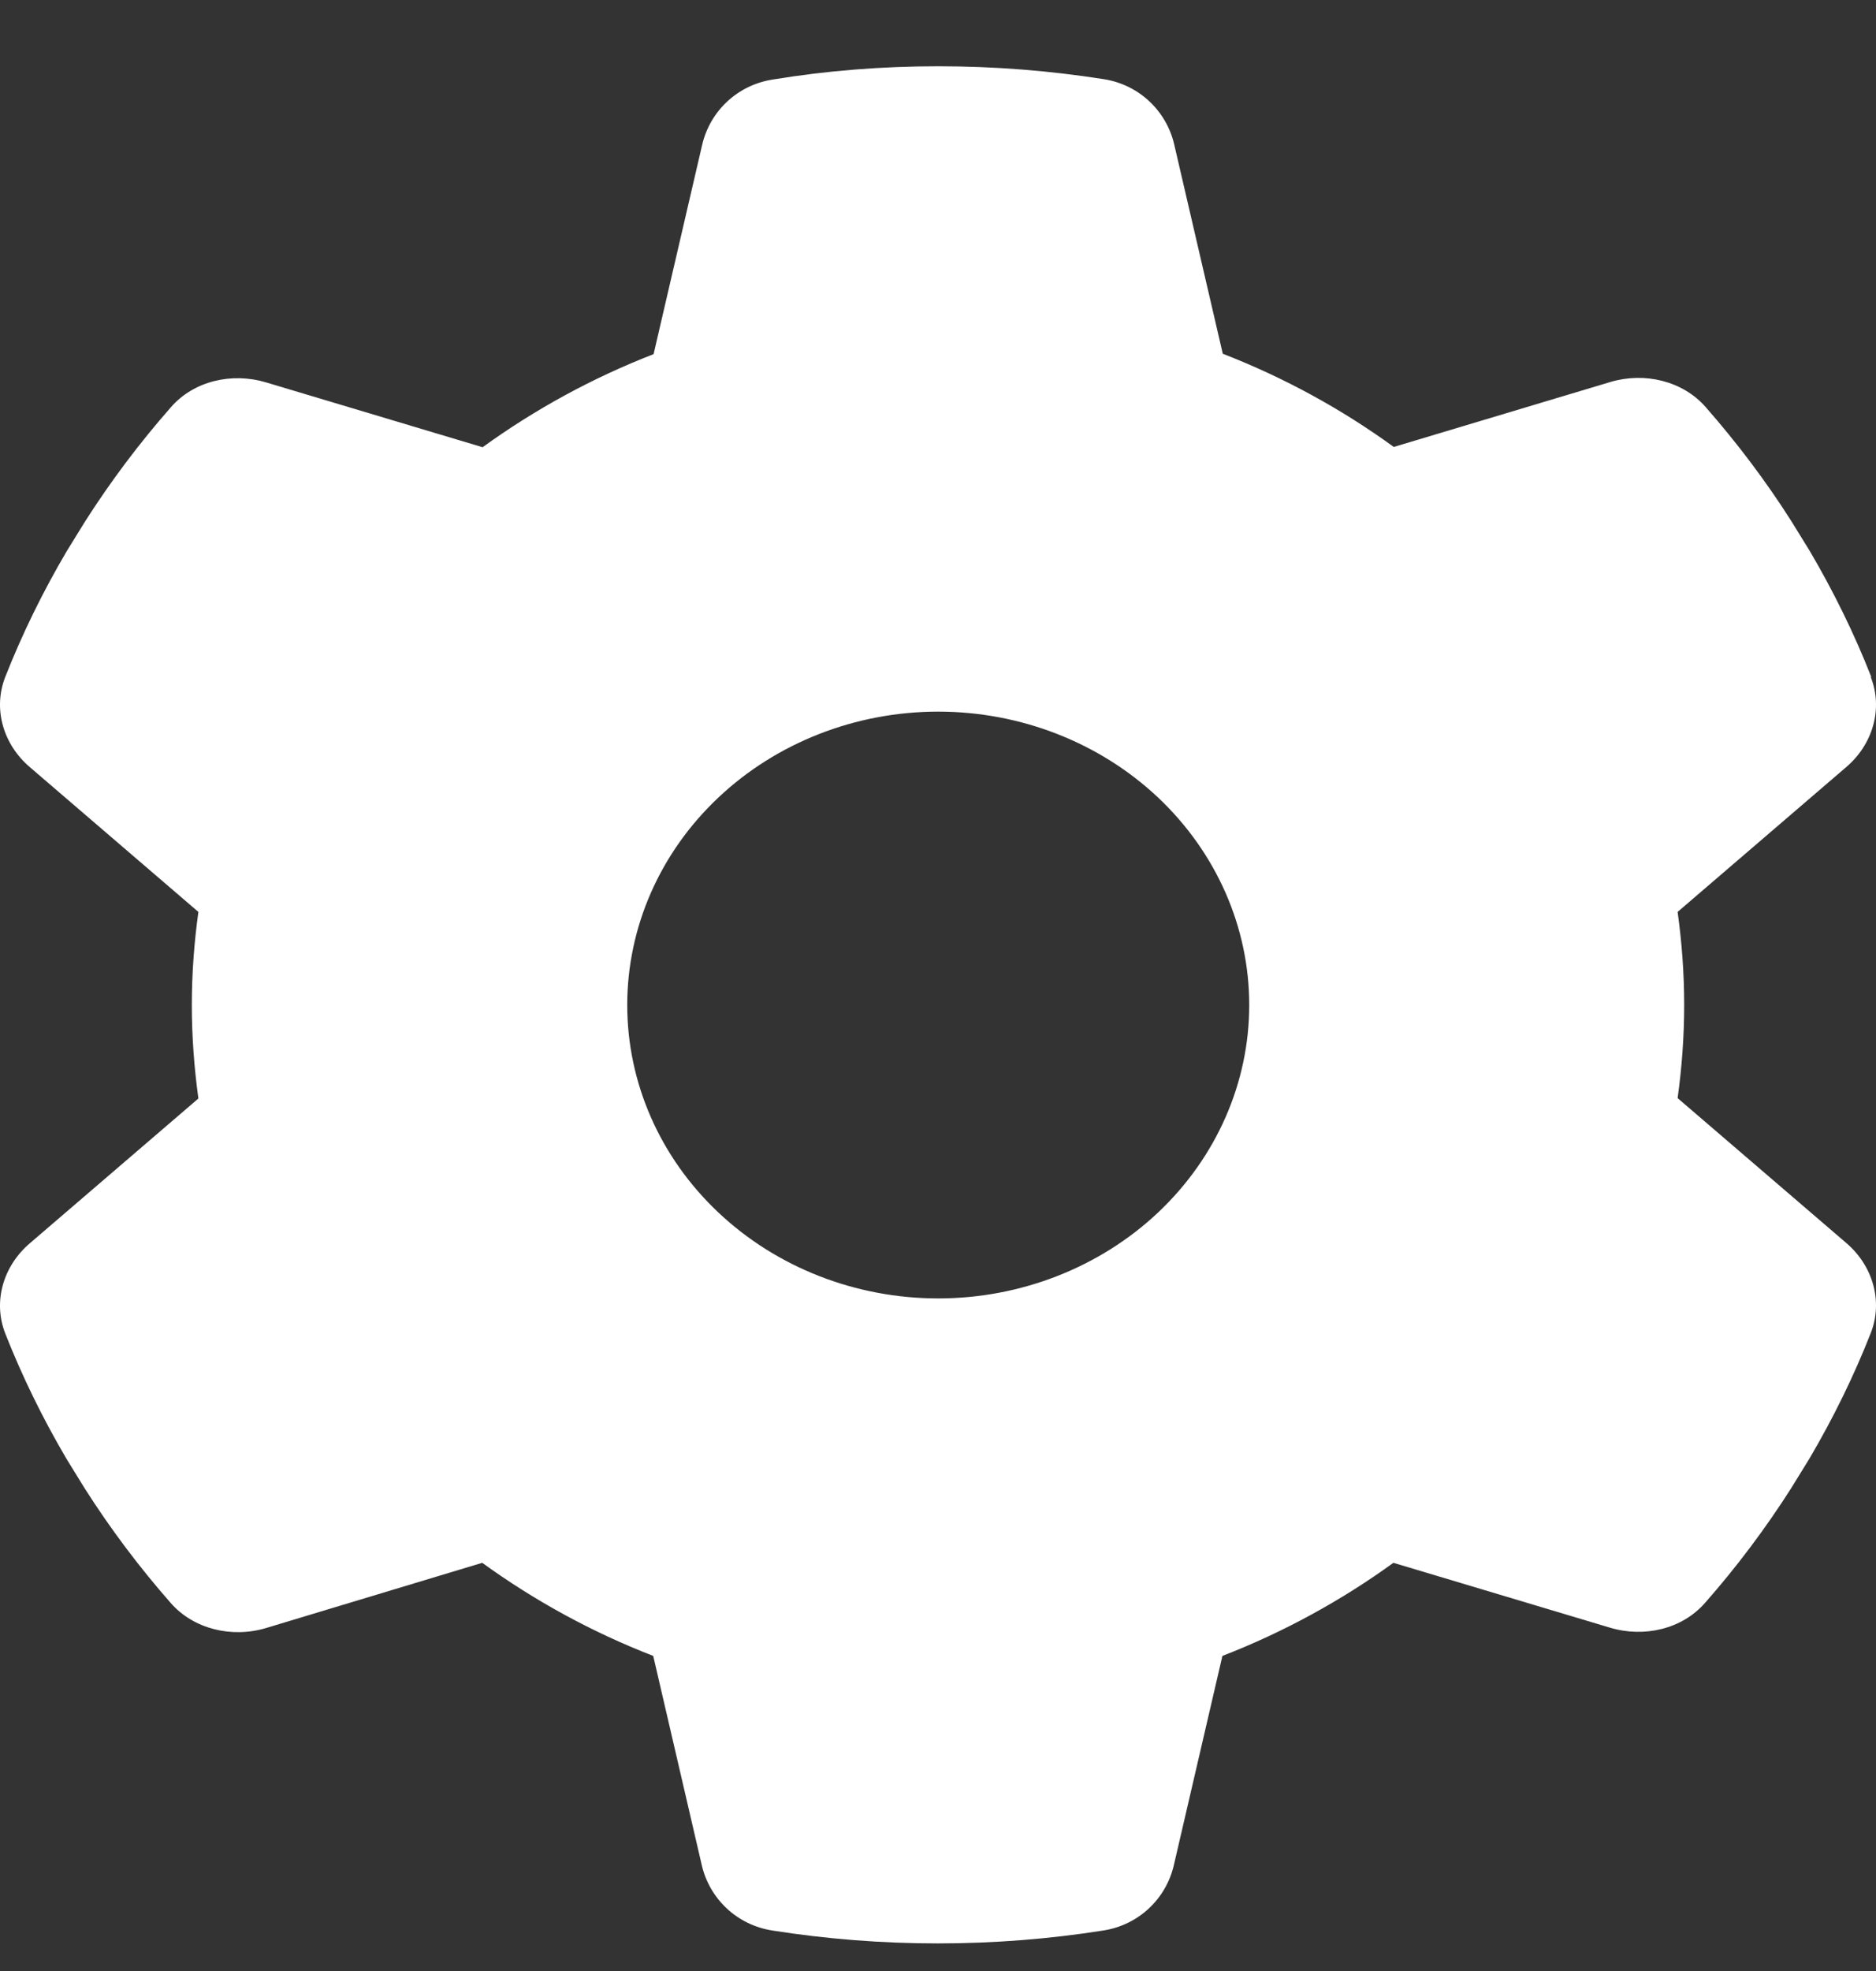 <svg width="20" height="21" viewBox="0 0 20 21" fill="none" xmlns="http://www.w3.org/2000/svg">
<rect x="0" y="0" width="20" height="21" fill="#333333" stroke="none"/>
<path d="M19.945 7.215C20.077 7.555 19.965 7.934 19.679 8.176L17.885 9.716C17.93 10.04 17.955 10.372 17.955 10.708C17.955 11.044 17.93 11.376 17.885 11.7L19.679 13.24C19.965 13.482 20.077 13.861 19.945 14.201C19.762 14.666 19.543 15.111 19.29 15.541L19.095 15.857C18.821 16.287 18.515 16.694 18.179 17.076C17.934 17.358 17.528 17.451 17.164 17.342L14.855 16.651C14.3 17.053 13.687 17.389 13.032 17.643L12.514 19.874C12.431 20.229 12.141 20.511 11.759 20.569C11.187 20.659 10.599 20.706 9.998 20.706C9.397 20.706 8.808 20.659 8.237 20.569C7.855 20.511 7.565 20.229 7.482 19.874L6.964 17.643C6.309 17.389 5.696 17.053 5.141 16.651L2.836 17.346C2.472 17.455 2.065 17.358 1.821 17.08C1.485 16.698 1.179 16.291 0.905 15.861L0.71 15.545C0.457 15.115 0.238 14.67 0.055 14.205C-0.077 13.865 0.035 13.486 0.321 13.244L2.115 11.704C2.07 11.376 2.045 11.044 2.045 10.708C2.045 10.372 2.07 10.04 2.115 9.716L0.321 8.176C0.035 7.934 -0.077 7.555 0.055 7.215C0.238 6.75 0.457 6.305 0.71 5.875L0.905 5.559C1.179 5.129 1.485 4.722 1.821 4.34C2.065 4.058 2.472 3.965 2.836 4.074L5.145 4.765C5.7 4.363 6.314 4.027 6.968 3.773L7.486 1.542C7.569 1.187 7.859 0.905 8.241 0.847C8.813 0.753 9.401 0.706 10.002 0.706C10.603 0.706 11.191 0.753 11.764 0.843C12.145 0.901 12.435 1.183 12.518 1.538L13.036 3.769C13.691 4.023 14.304 4.359 14.859 4.762L17.168 4.07C17.532 3.961 17.939 4.058 18.183 4.336C18.519 4.719 18.826 5.125 19.099 5.555L19.294 5.871C19.547 6.301 19.766 6.746 19.949 7.211L19.945 7.215ZM10.002 13.834C10.881 13.834 11.725 13.504 12.347 12.918C12.968 12.332 13.318 11.537 13.318 10.708C13.318 9.879 12.968 9.084 12.347 8.498C11.725 7.912 10.881 7.582 10.002 7.582C9.123 7.582 8.279 7.912 7.658 8.498C7.036 9.084 6.687 9.879 6.687 10.708C6.687 11.537 7.036 12.332 7.658 12.918C8.279 13.504 9.123 13.834 10.002 13.834Z" fill="white"/>
</svg>
